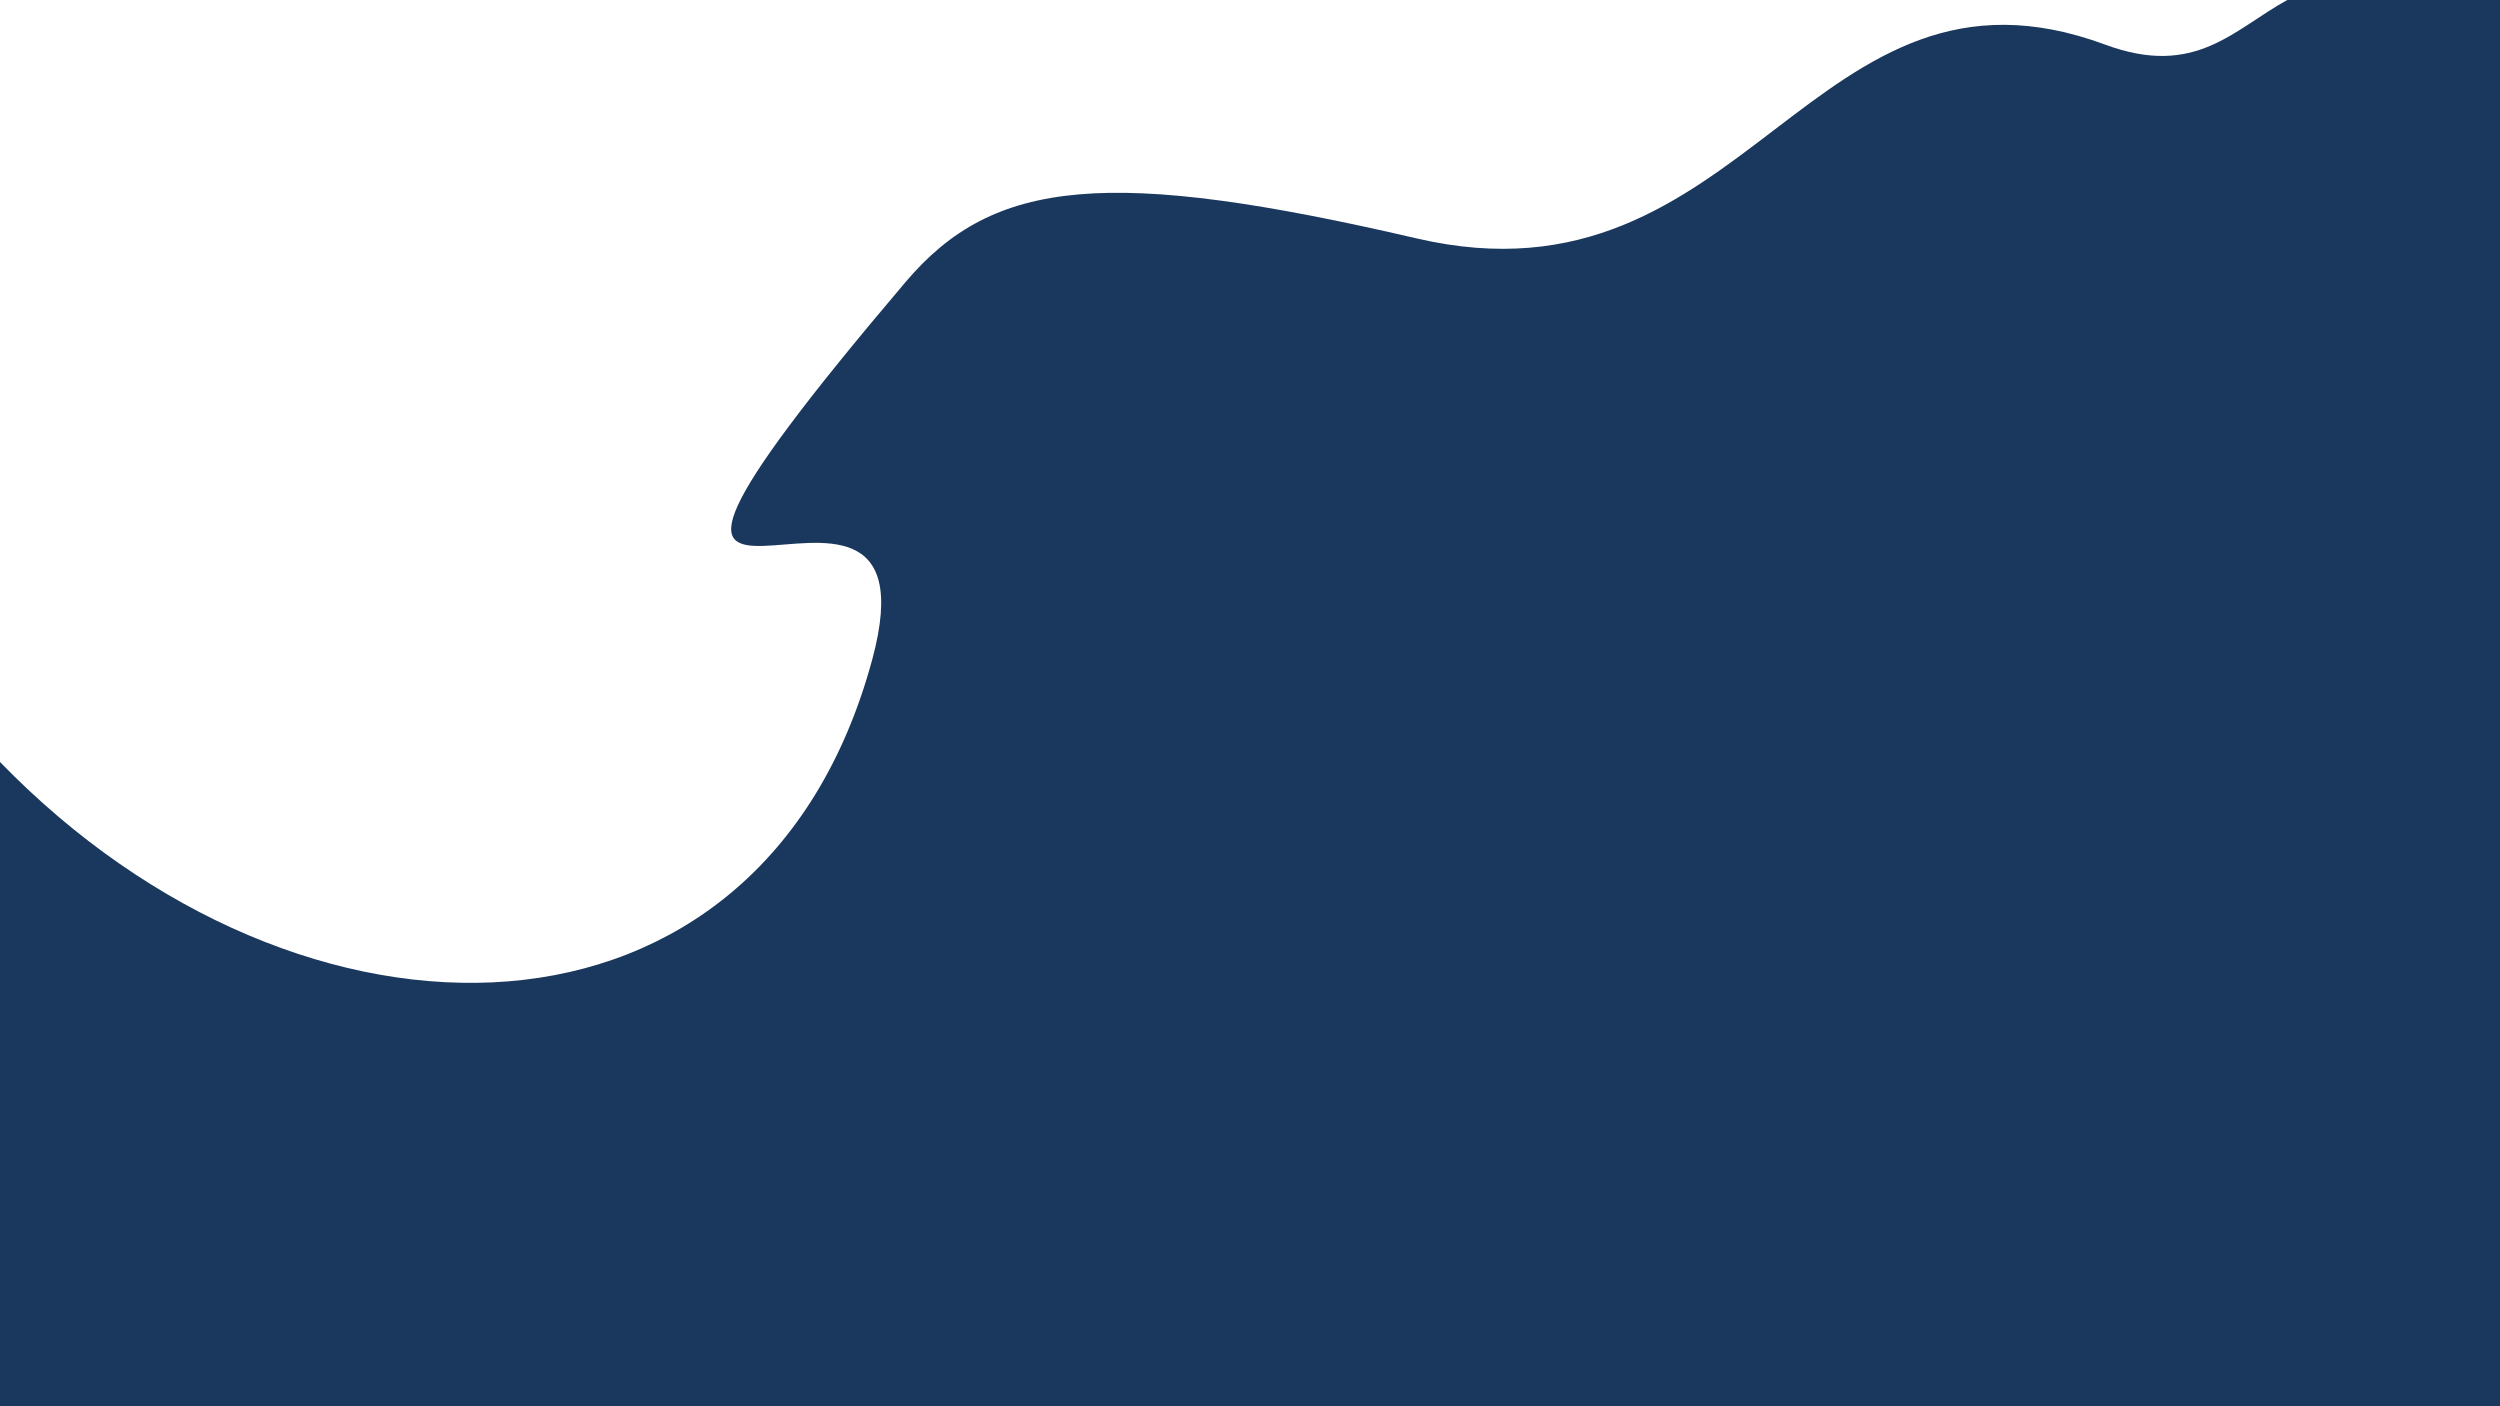 <?xml version="1.0" encoding="UTF-8"?>
<svg preserveAspectRatio="none" xmlns="http://www.w3.org/2000/svg" viewBox="0 0 1600 900">
  <path fill="#1a385e" d="M1600,0V900H0V487.66c193.46,199.46,487.21,196.88,558.23-65.57,49.19-181.78-241.67,68.43,21.38-241.66,56.47-66.57,130.2-73.58,327.21-27.81,211.72,49.19,252.16-193.84,440.56-124.04,57.74,21.39,82.03-9.67,116.48-28.58h136.14Z" />
</svg>